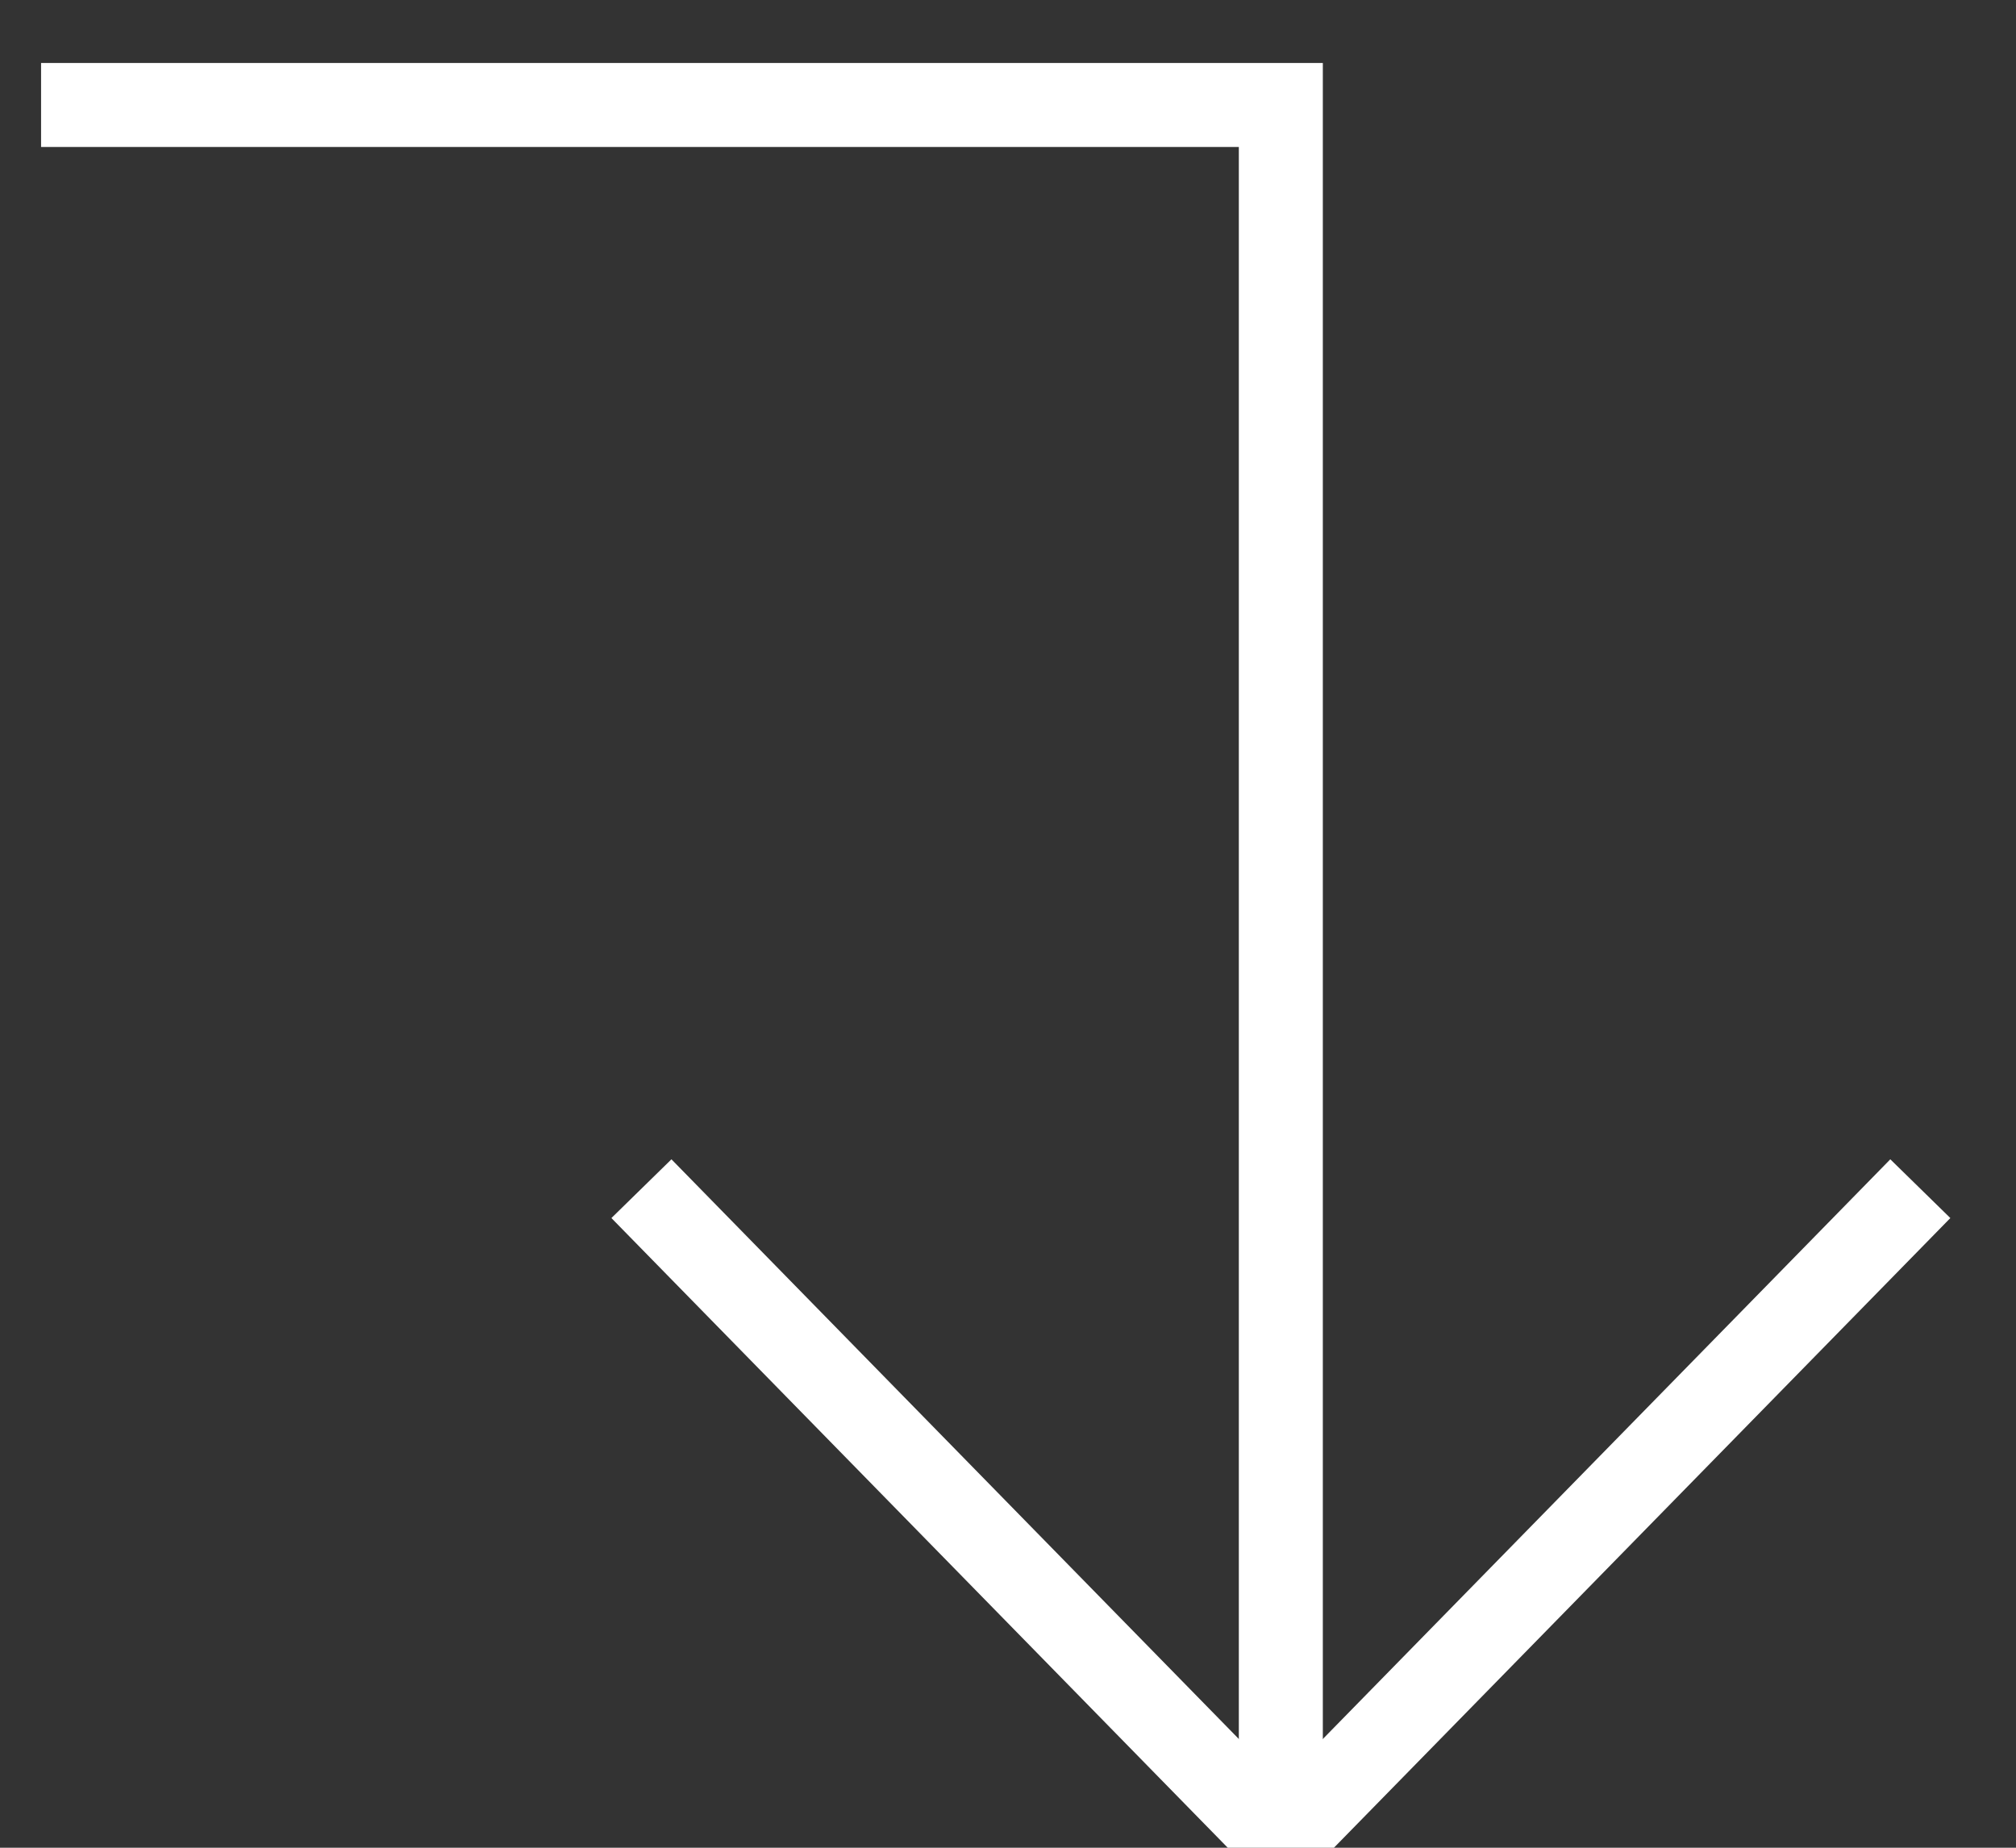 <?xml version="1.0" encoding="UTF-8"?>
<svg width="24px" height="22px" viewBox="0 0 24 22" version="1.1" xmlns="http://www.w3.org/2000/svg" xmlns:xlink="http://www.w3.org/1999/xlink">
    <rect x="0" y="0" width="24" height="22" fill="#333333" stroke="none"/>
    <!-- Generator: Sketch 58 (84663) - https://sketch.com -->
    <title>Group 6</title>
    <desc>Created with Sketch.</desc>
    <g id="Page-1" stroke="none" stroke-width="1" fill="none" fill-rule="evenodd">
        <g id="Desktop-HD-Copy-6" transform="translate(-1280, -745)" stroke="#FFFFFF">
            <g id="Group-6" transform="translate(1280, 746)">
                <polyline id="Stroke-1" points="15.248 20.921 15.248 0.25 0.489 0.25"></polyline>
                <polyline id="Stroke-4" points="7.636 13.153 15.248 20.931 22.861 13.153"></polyline>
            </g>
        </g>
    </g>
</svg>